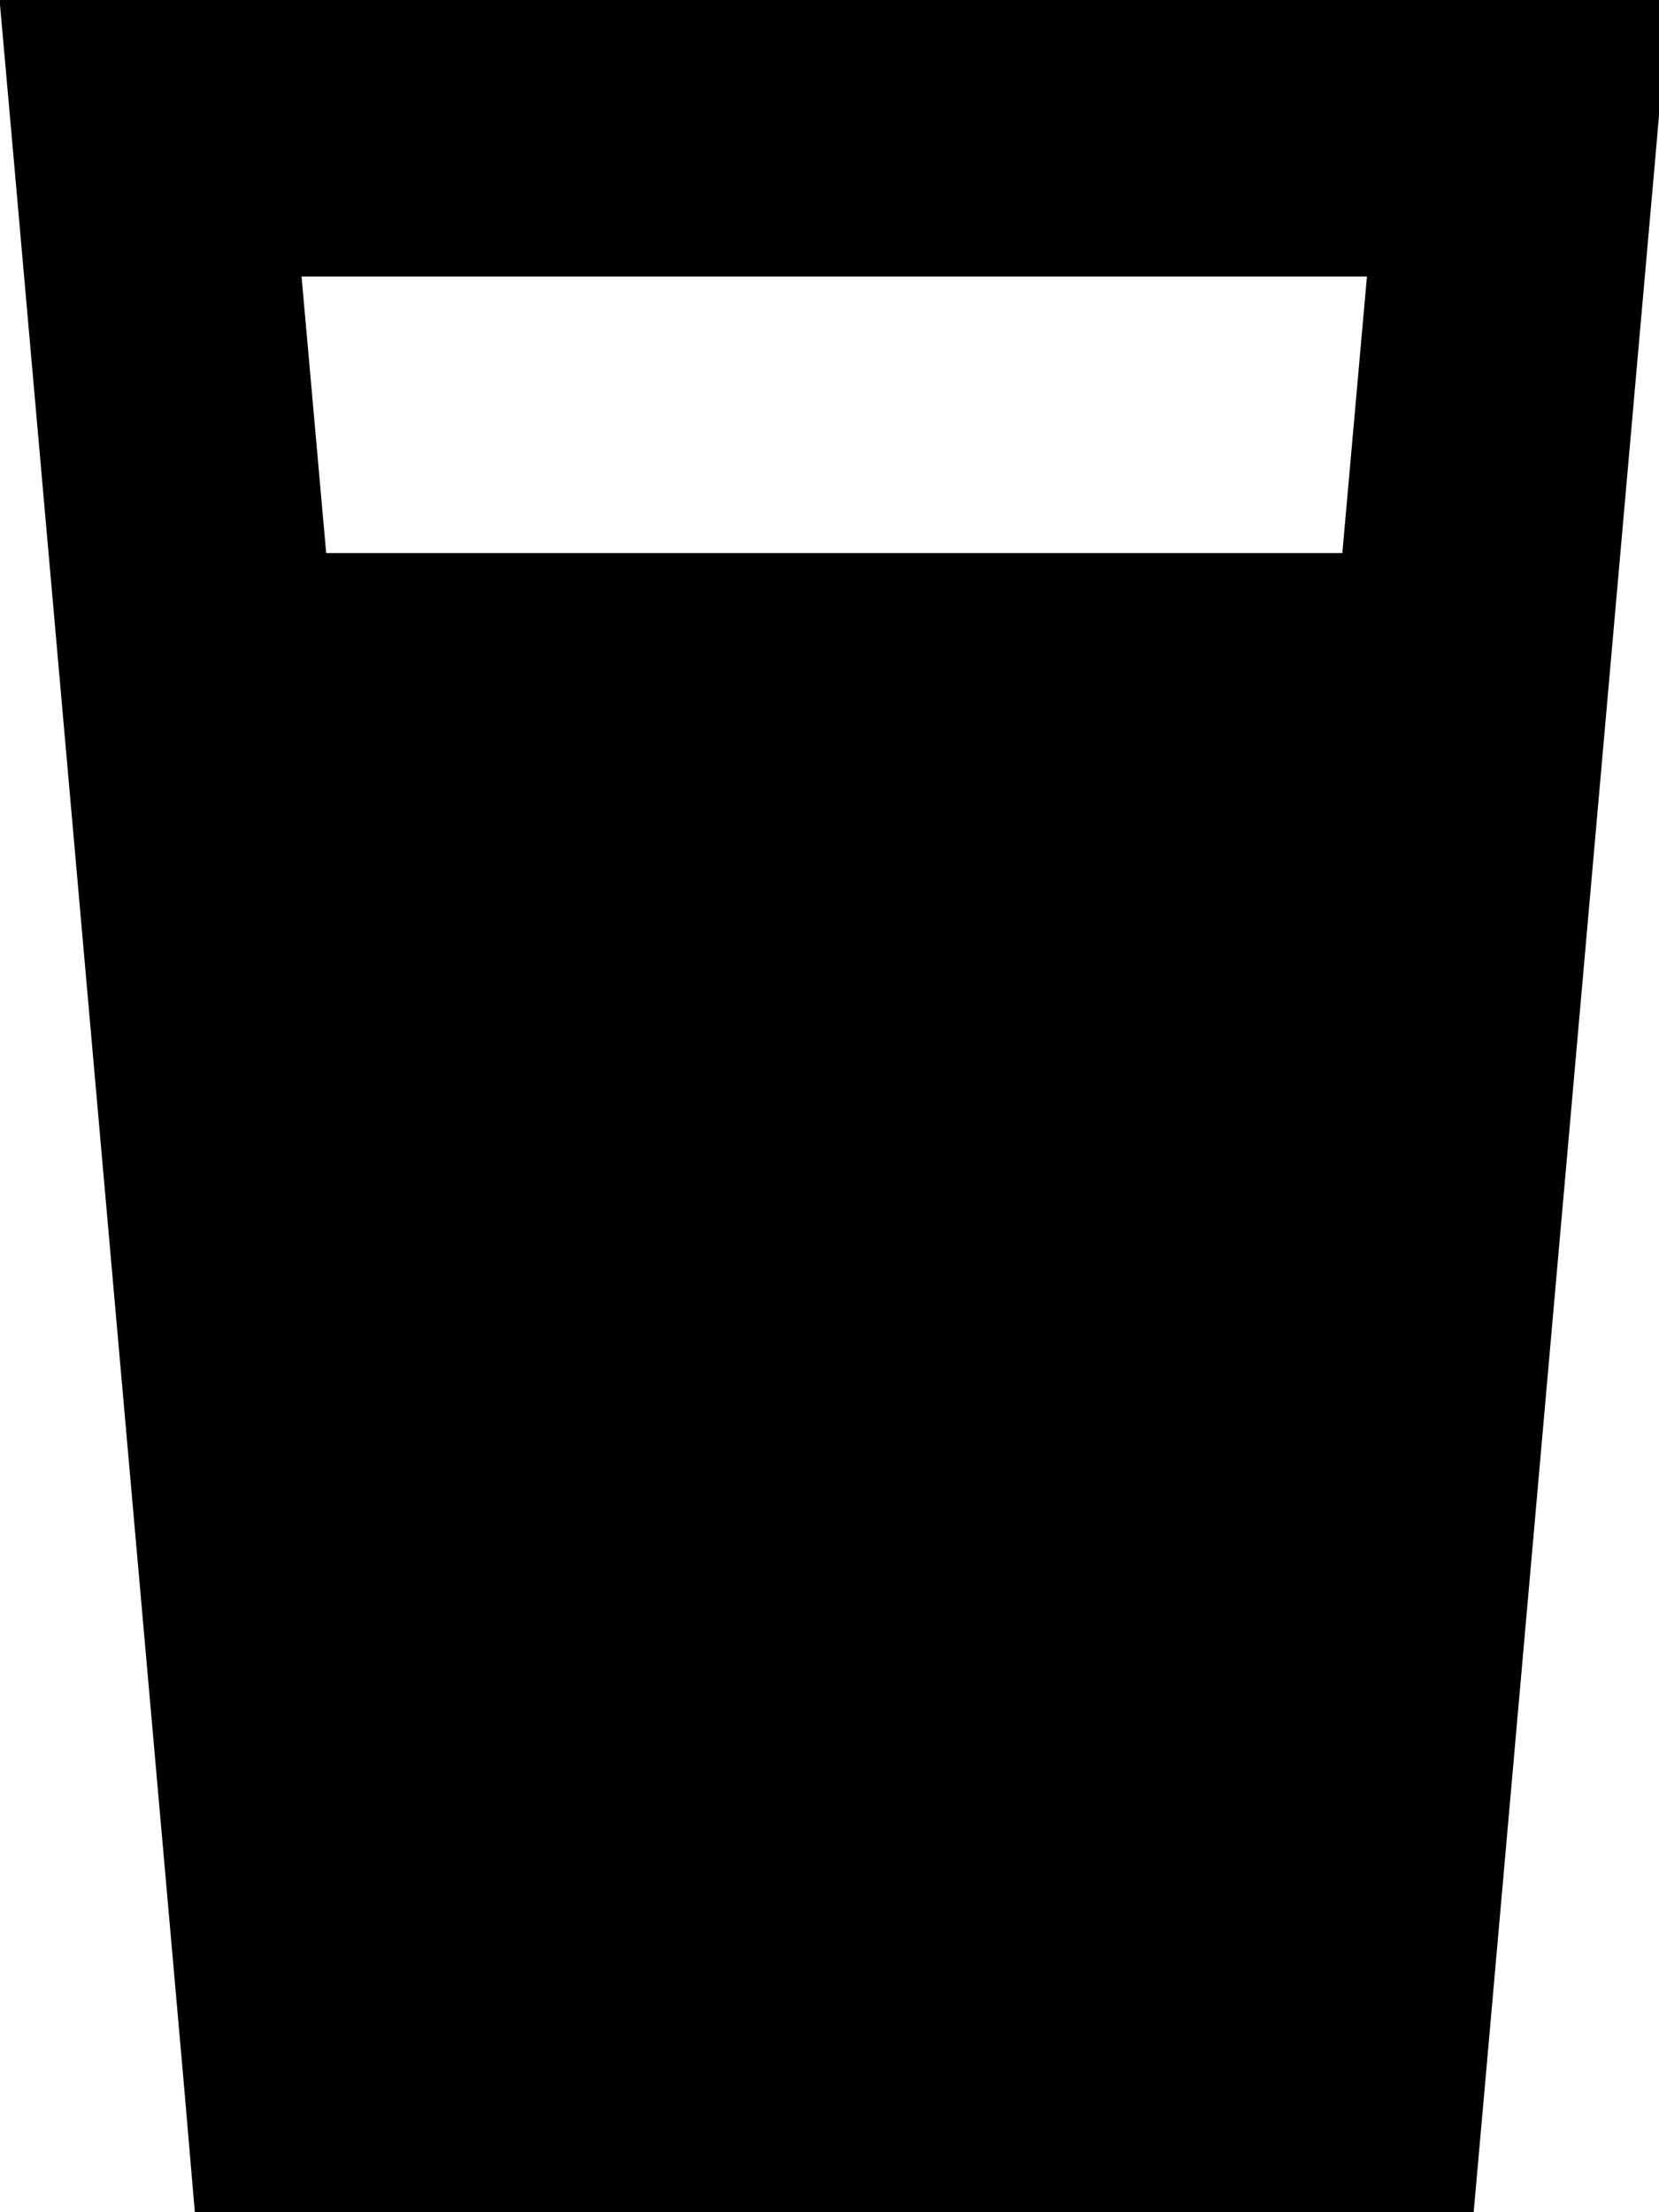 <svg fill="currentColor" xmlns="http://www.w3.org/2000/svg" viewBox="0 0 384 512"><!--! Font Awesome Pro 6.4.2 by @fontawesome - https://fontawesome.com License - https://fontawesome.com/license (Commercial License) Copyright 2023 Fonticons, Inc. --><path d="M34.9 0H-.1L3 34.8l39.6 448L45.1 512H74.4 311.8h29.3l2.6-29.2 39.6-448L386.3 0h-35H34.9zM75.5 128L69.8 64H316.4l-5.7 64H75.5z"/></svg>